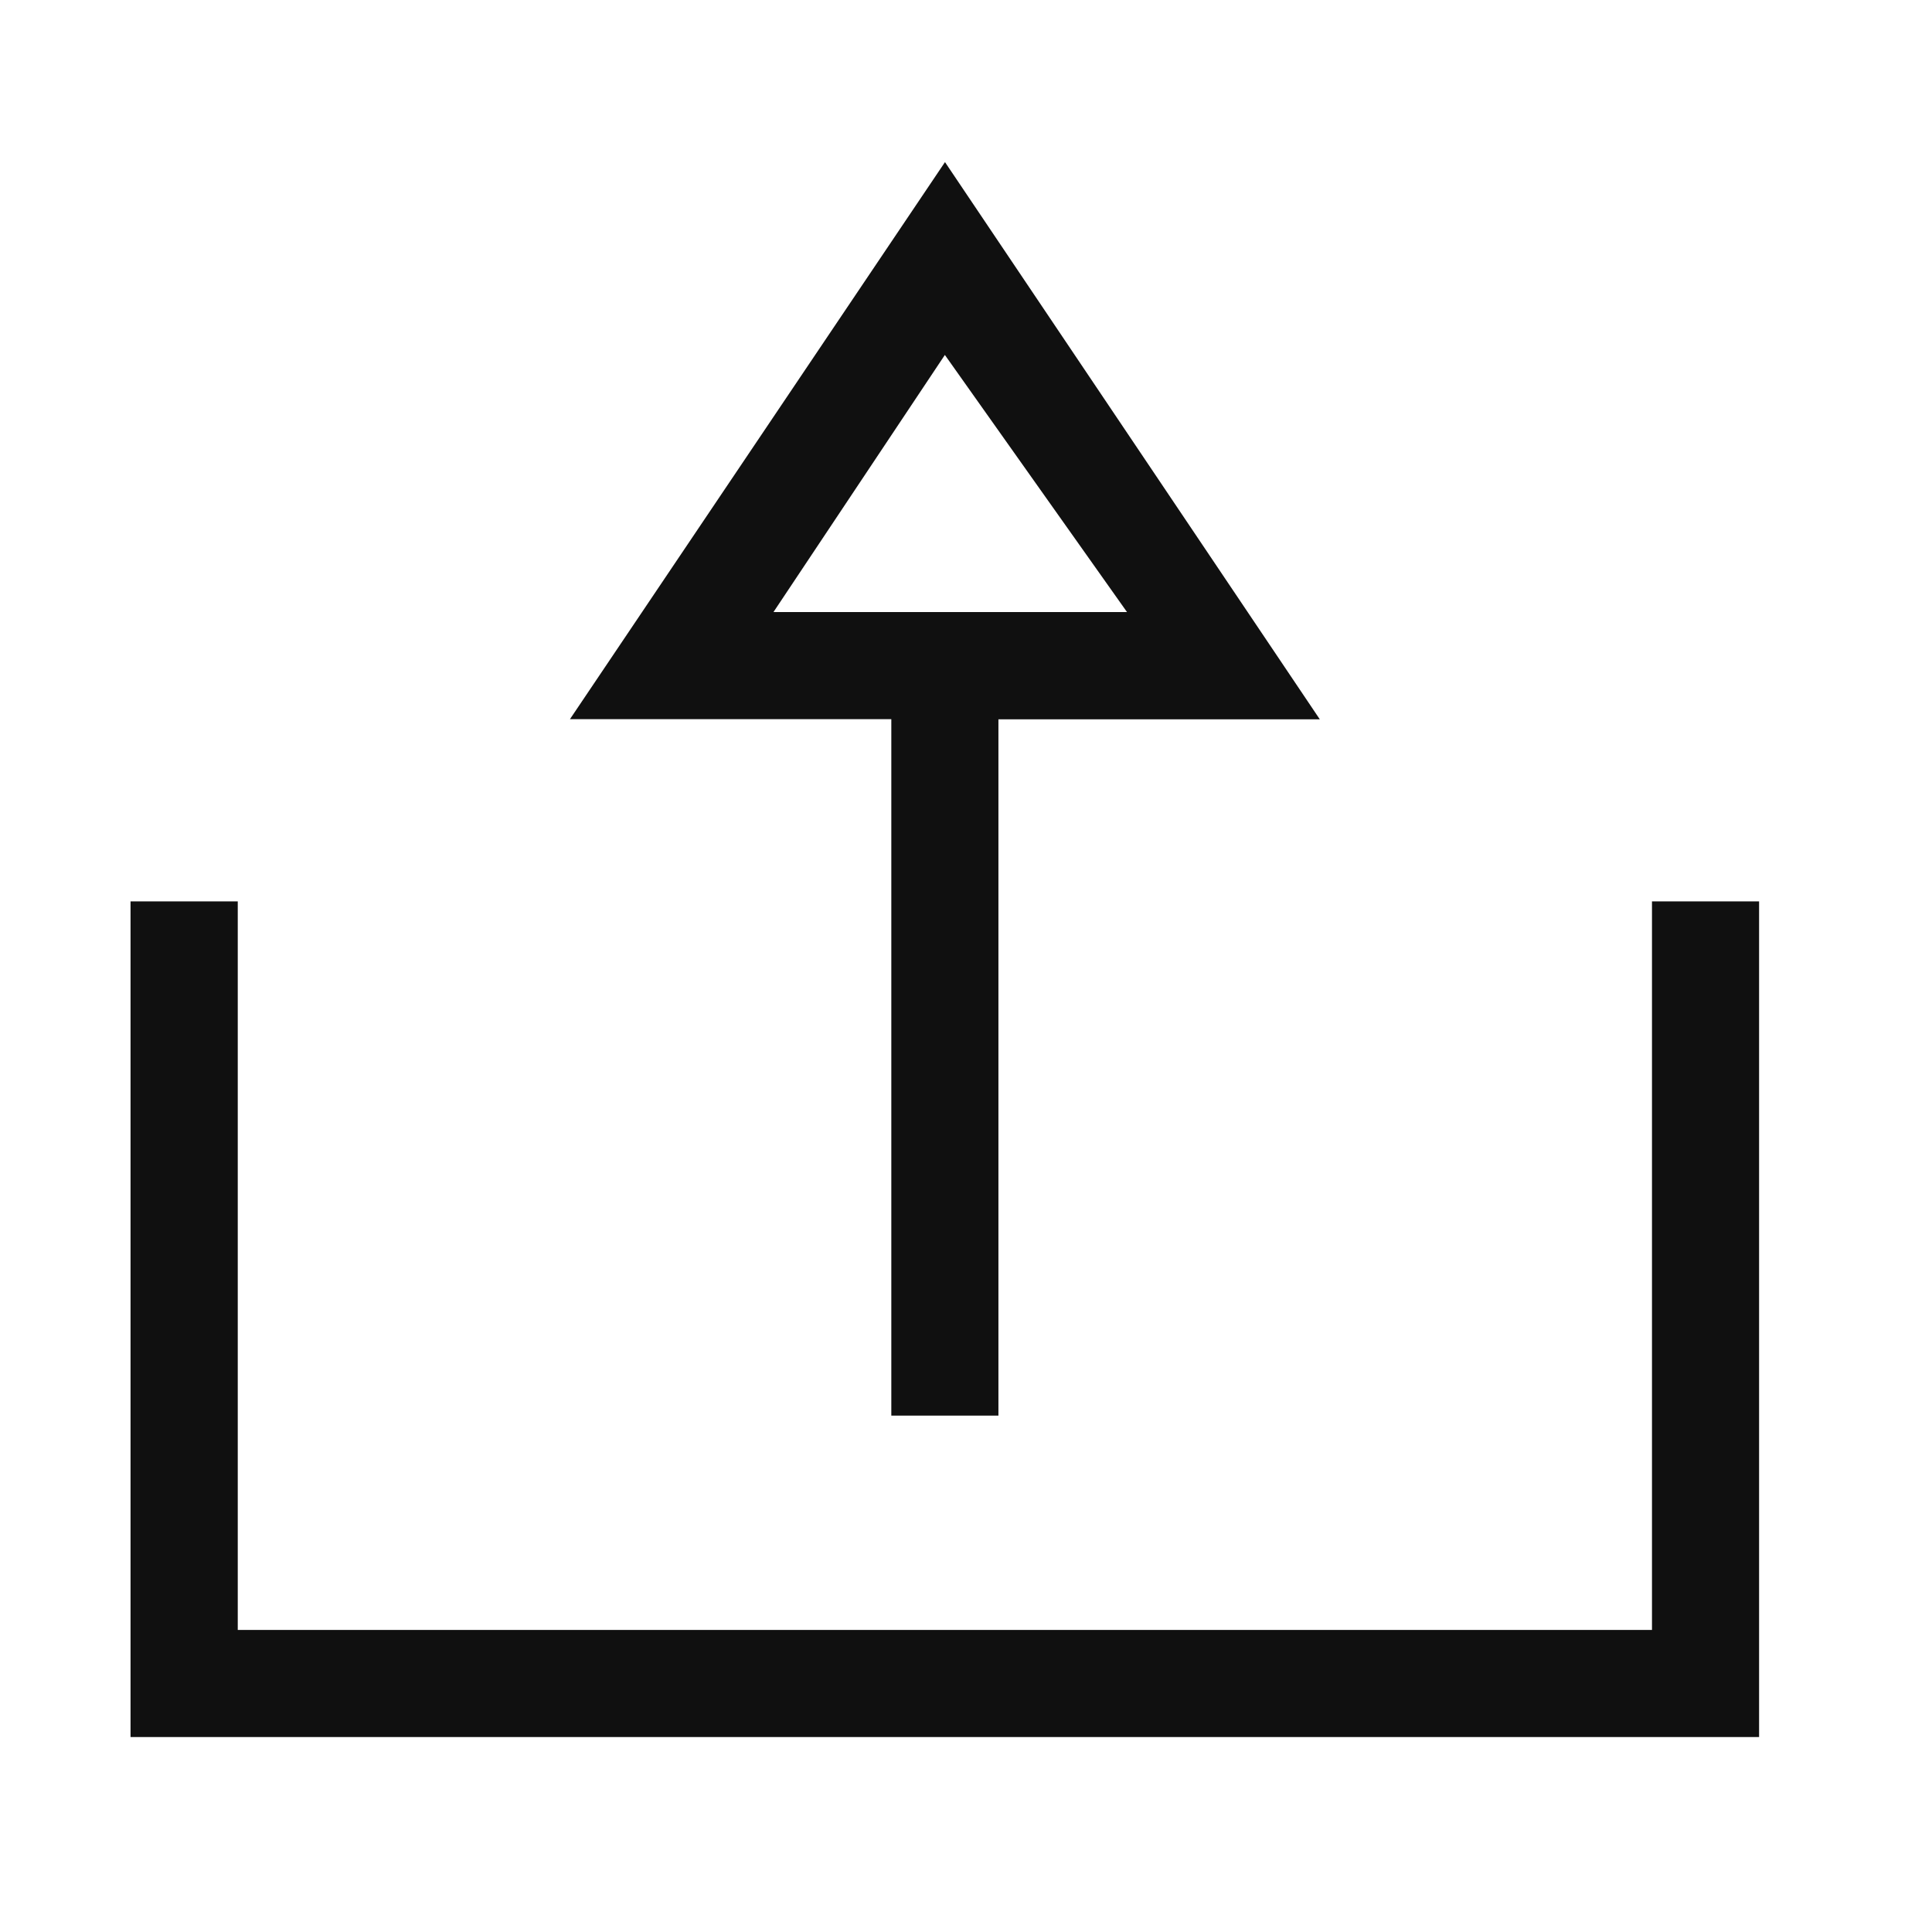 <svg xmlns="http://www.w3.org/2000/svg" viewBox="0 0 32 32" width="17" height="17" style="fill: #101010;border-color: rgba(0,0,0,0);border-width: bpx;border-style: undefined" filter="none"><path d="M14.763 23.447h1.774v-11.533h5.323l-6.208-9.229-6.212 9.227h5.323v11.535zM15.65 5.879l3.017 4.259h-5.856l2.839-4.259zM27.362 14.93v12.067h-23.424v-12.067h-1.776v13.841h26.974v-13.841z"></path></svg>